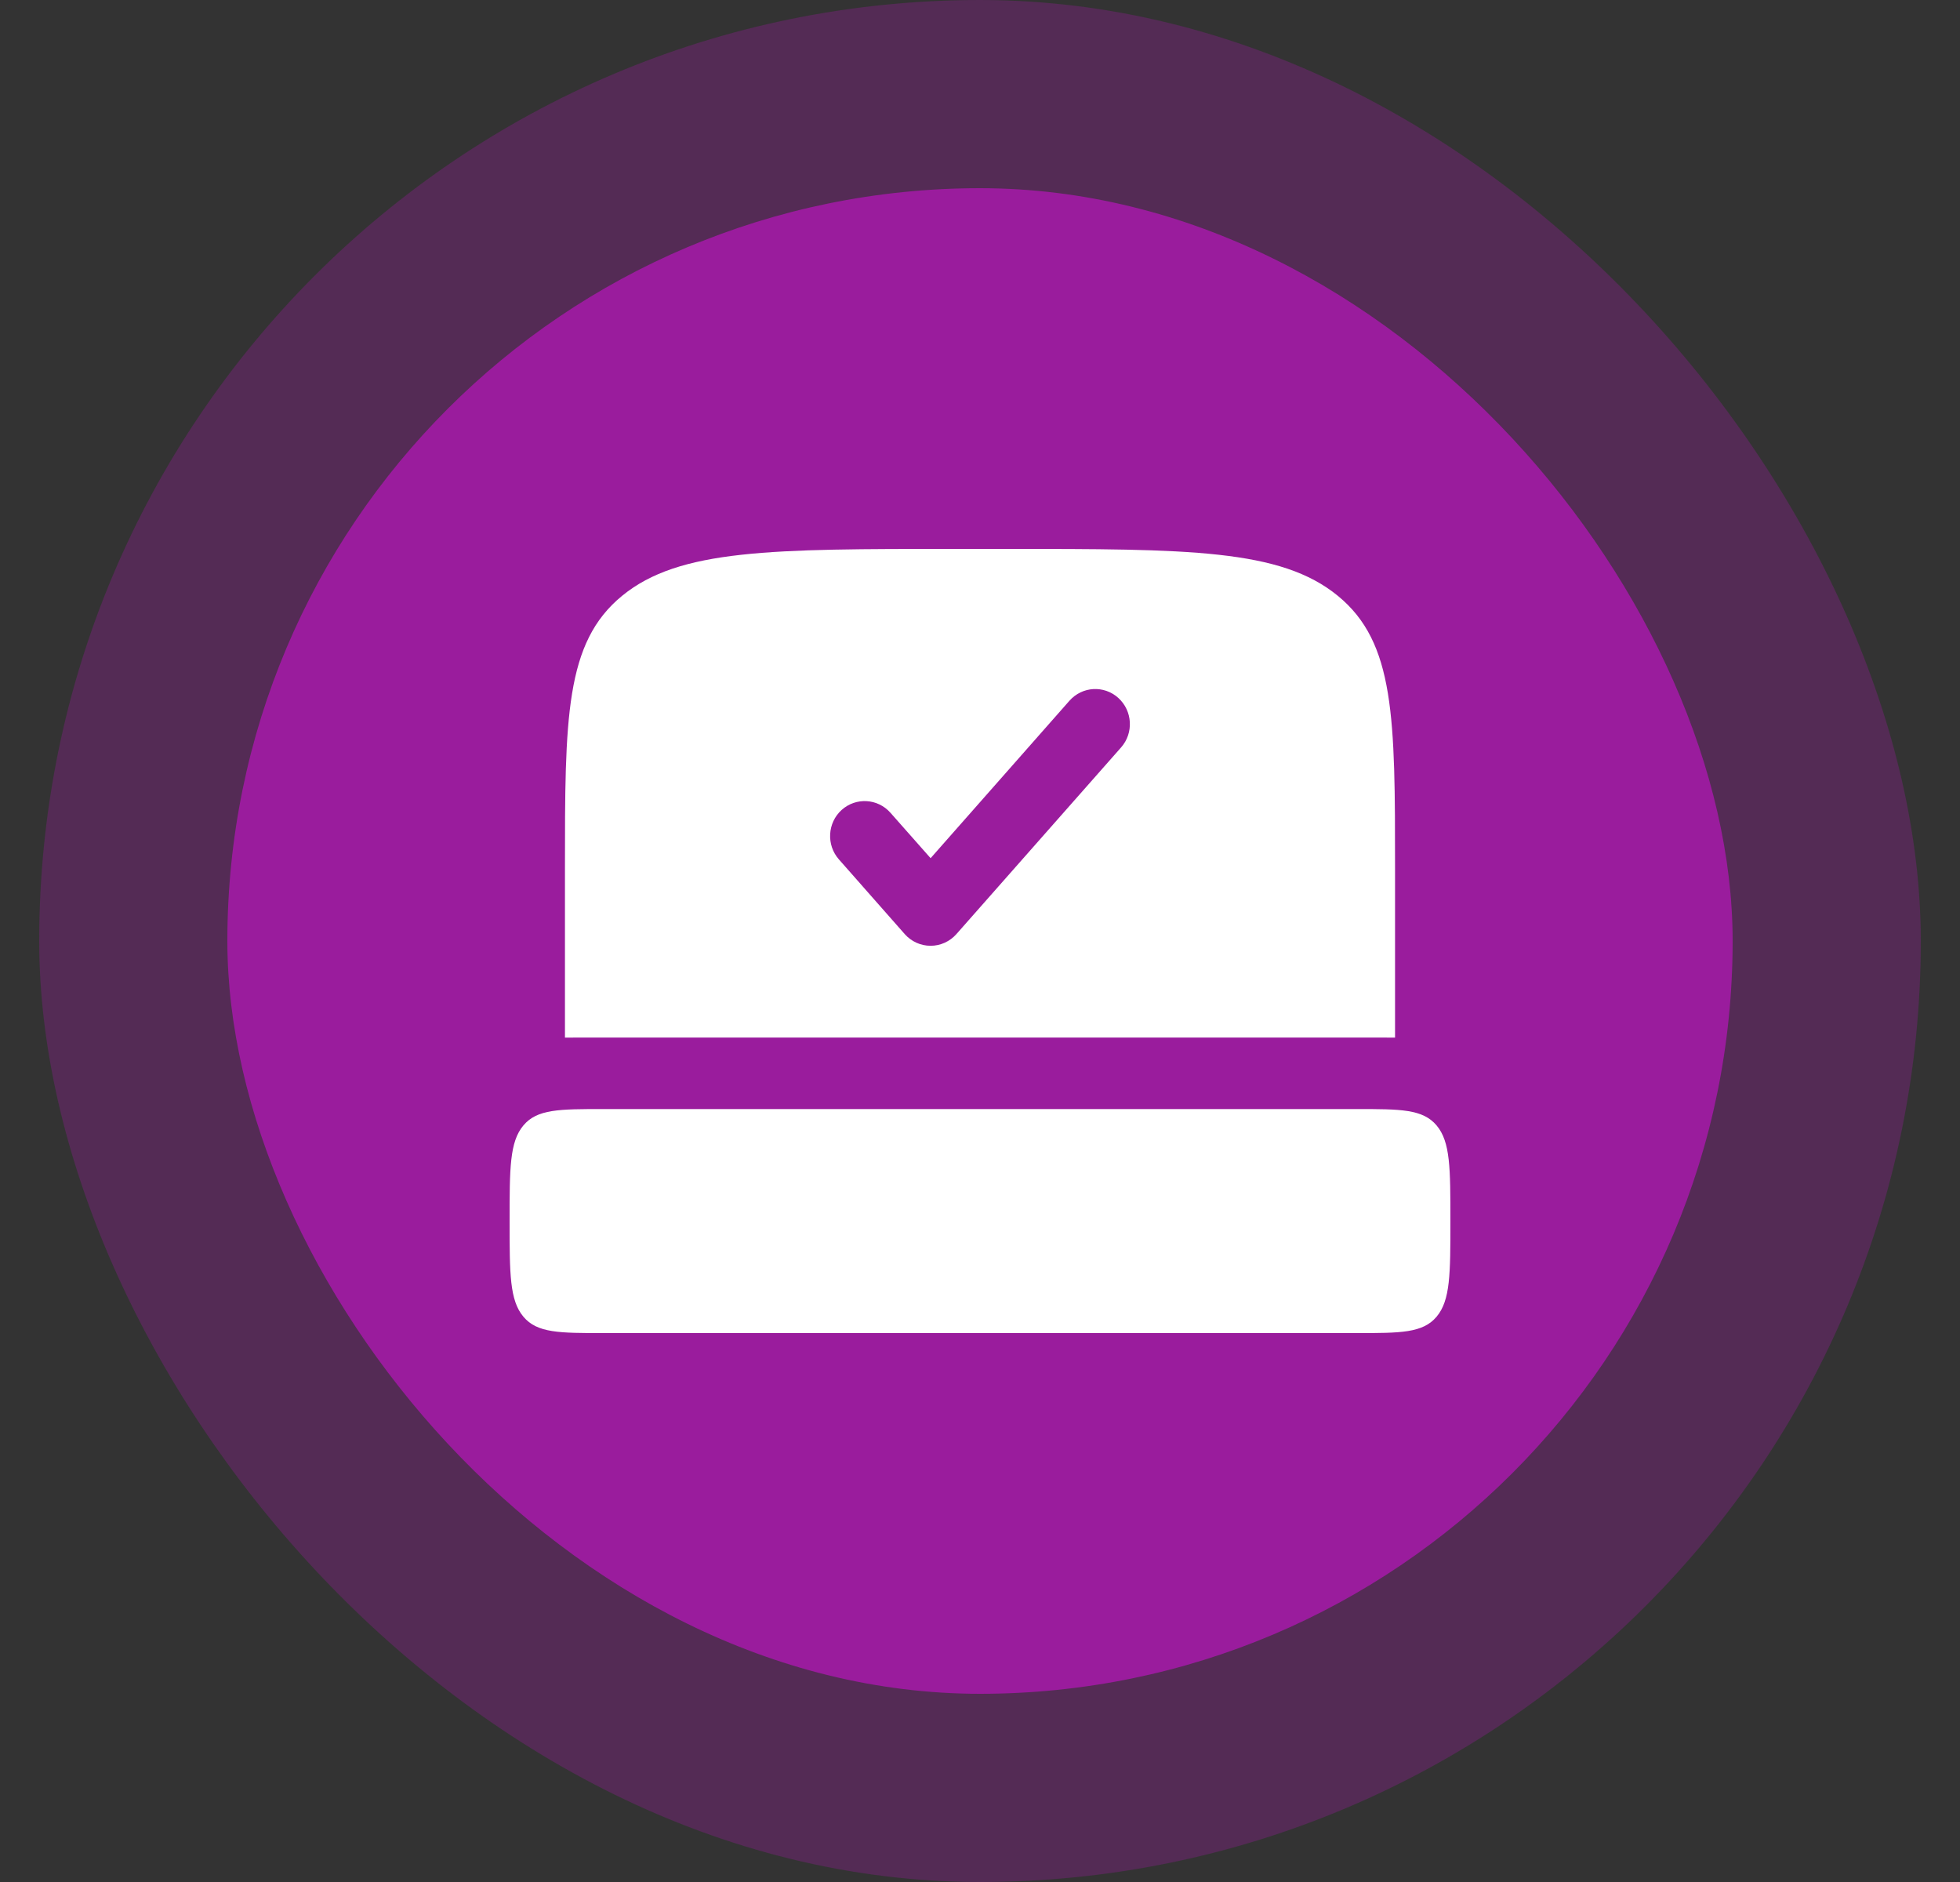 <svg width="25" height="24" viewBox="0 0 25 24" fill="none" xmlns="http://www.w3.org/2000/svg">
<rect x="0" y="0" width="25" height="24" fill="#333333" stroke="none"/>
<rect x="0.5" width="24" height="24" rx="12" fill="#9A1C9D" fill-opacity="0.32"/>
<rect x="2.9" y="2.4" width="19.2" height="19.2" rx="9.6" fill="#9A1C9D"/>
<path d="M6.5 15.571C6.5 14.898 6.5 14.561 6.676 14.352C6.851 14.143 7.134 14.143 7.7 14.143H17.3C17.866 14.143 18.148 14.143 18.324 14.352C18.5 14.561 18.5 14.898 18.5 15.571C18.5 16.245 18.5 16.582 18.324 16.791C18.148 17 17.866 17 17.3 17H7.7C7.134 17 6.851 17 6.676 16.791C6.5 16.582 6.5 16.245 6.5 15.571Z" fill="white"/>
<path fill-rule="evenodd" clip-rule="evenodd" d="M12.811 7H12.188C9.84 7 8.665 7 7.935 7.598C7.206 8.195 7.206 9.157 7.206 11.081V13.232C7.296 13.231 7.423 13.231 7.517 13.231H17.483C17.577 13.231 17.703 13.231 17.794 13.232V11.081C17.794 9.157 17.794 8.195 17.064 7.598C16.335 7 15.16 7 12.811 7ZM14.264 8.9C14.446 9.065 14.462 9.347 14.3 9.531L12.199 11.912C12.115 12.007 11.995 12.061 11.87 12.061C11.744 12.061 11.624 12.007 11.54 11.912L10.7 10.959C10.538 10.775 10.554 10.493 10.735 10.329C10.917 10.165 11.196 10.181 11.358 10.365L11.87 10.944L13.641 8.936C13.804 8.752 14.082 8.736 14.264 8.9Z" fill="white"/>
</svg>

